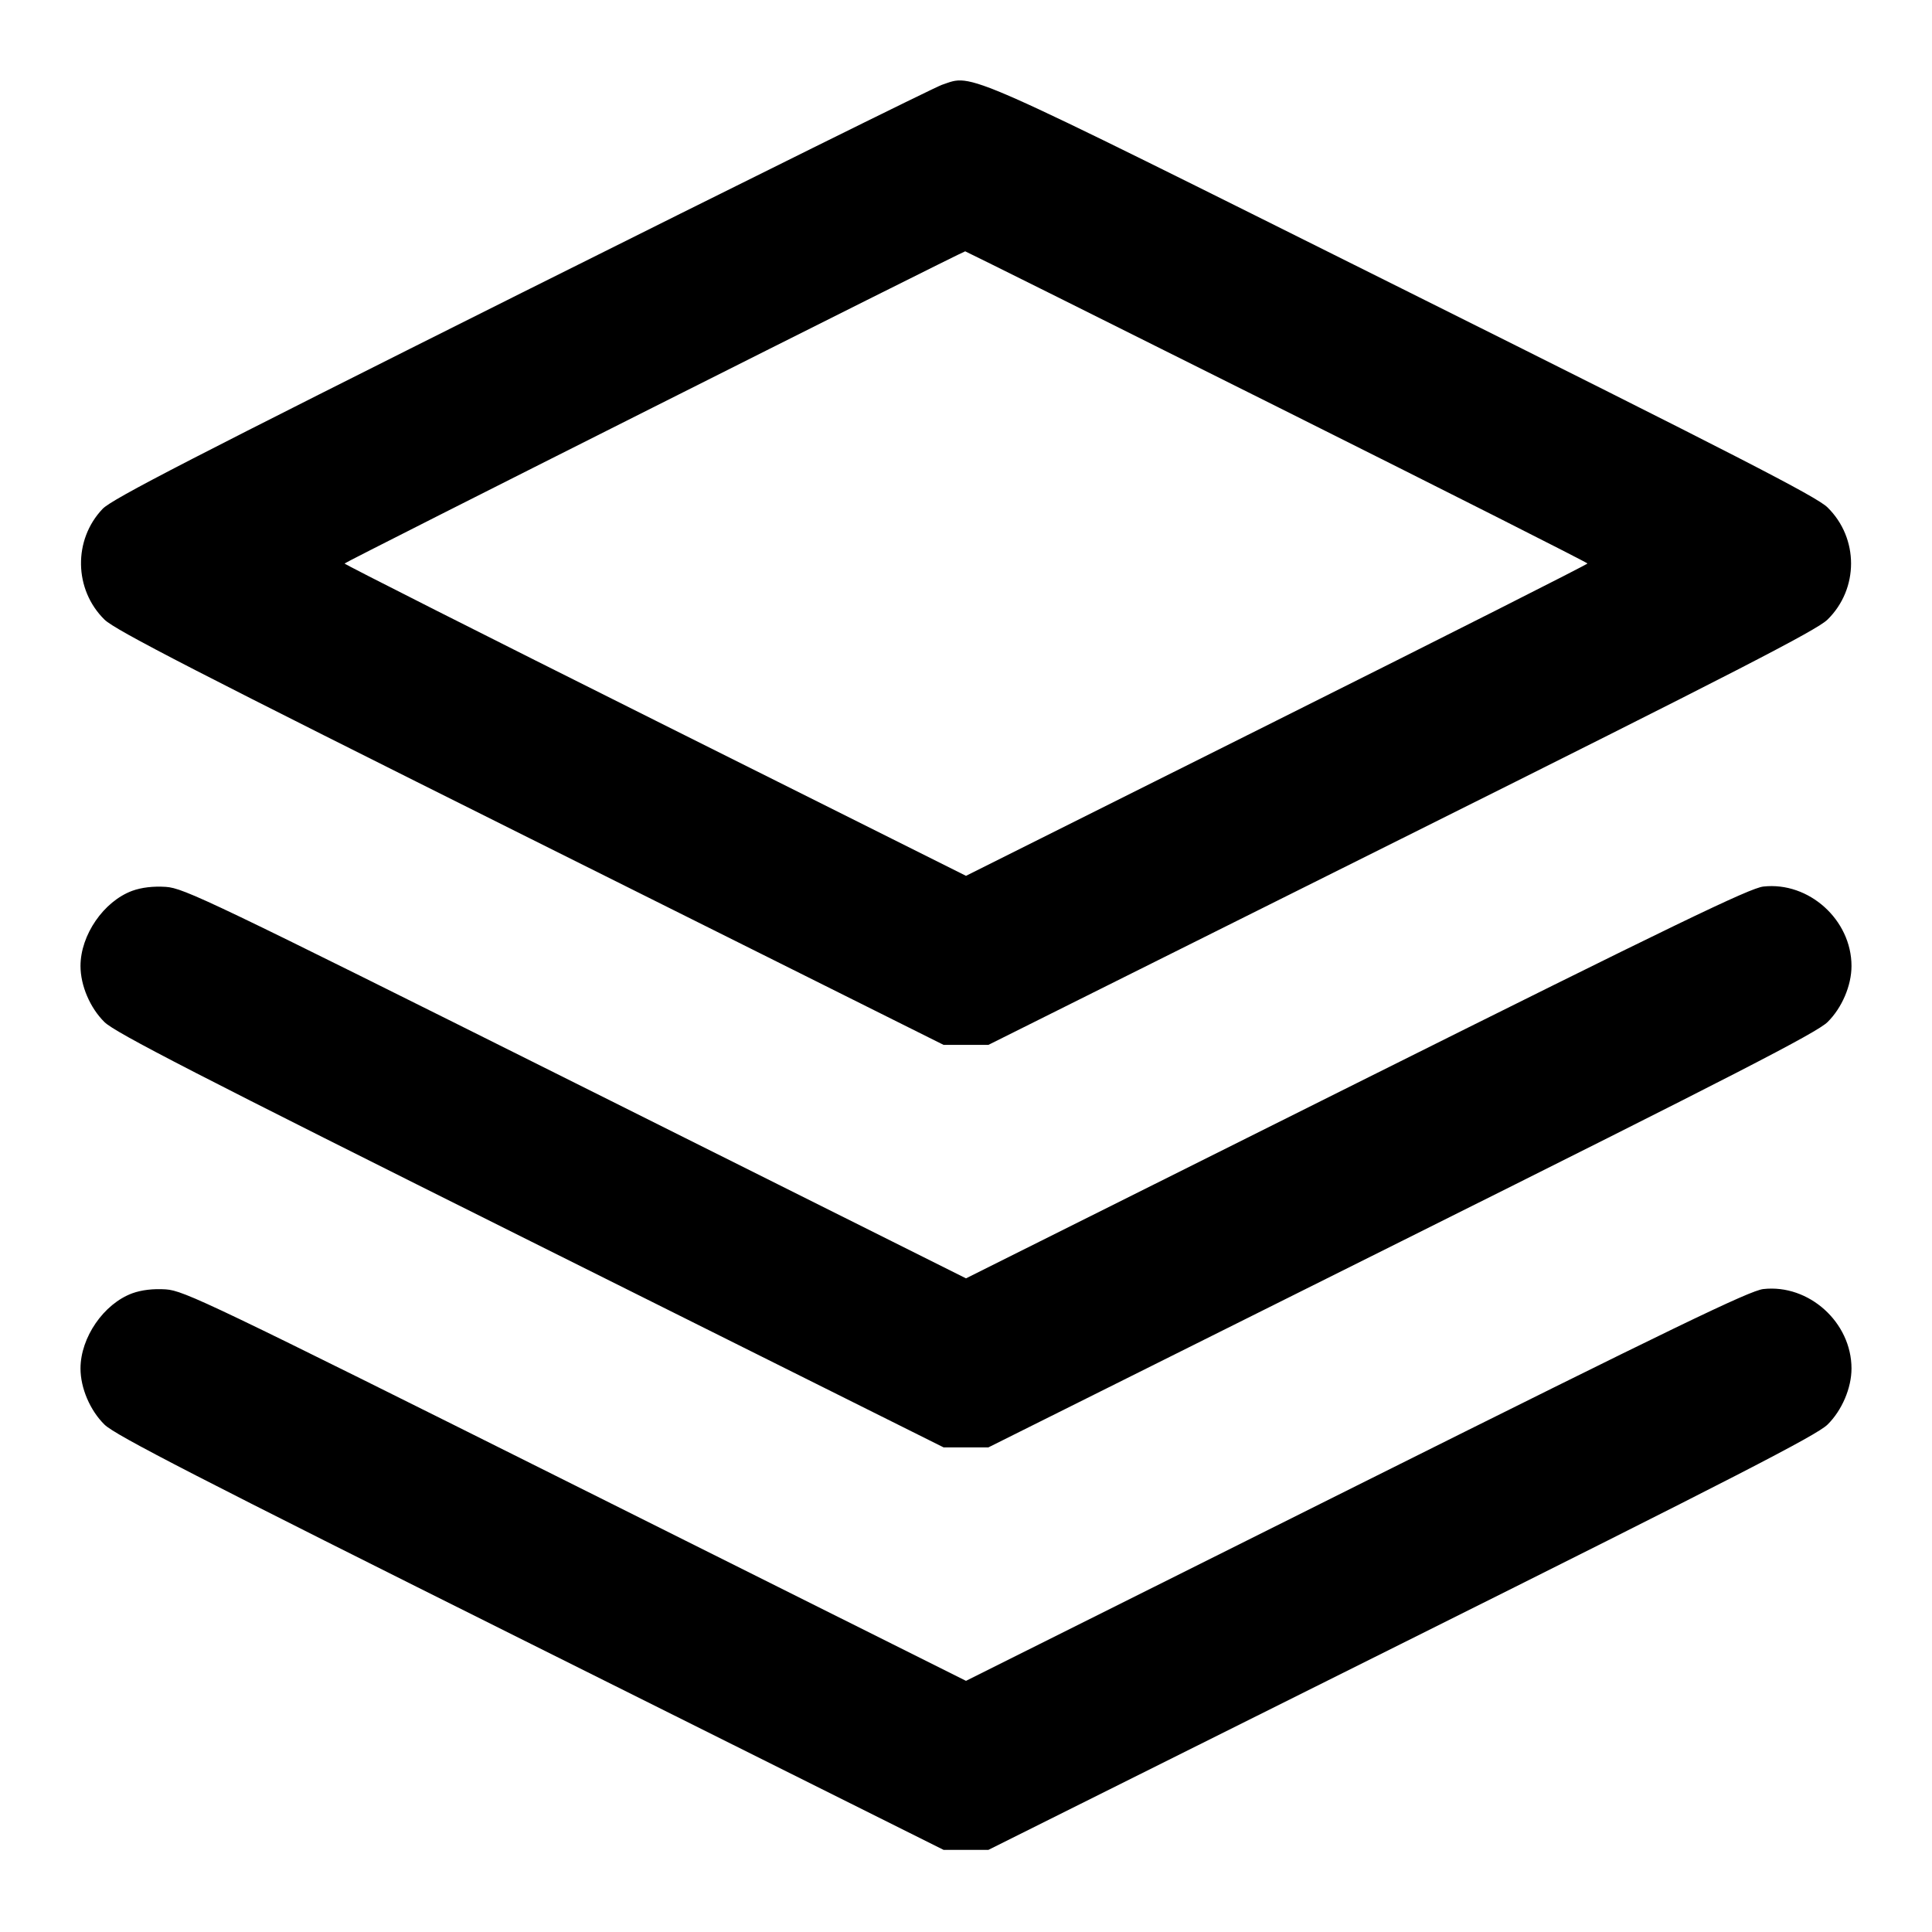 <svg fill="none" stroke="currentColor" stroke-linecap="round" stroke-linejoin="round" stroke-width="2" viewBox="0 0 24 24" xmlns="http://www.w3.org/2000/svg"><path d="M11.700 1.054 C 11.612 1.084,9.263 2.247,6.480 3.638 C 2.387 5.686,1.392 6.198,1.275 6.321 C 0.908 6.705,0.918 7.324,1.298 7.697 C 1.433 7.829,2.427 8.341,6.593 10.420 L 11.722 12.980 12.000 12.980 L 12.278 12.980 17.407 10.420 C 21.573 8.341,22.567 7.829,22.702 7.697 C 23.092 7.314,23.092 6.686,22.702 6.303 C 22.567 6.170,21.577 5.662,17.418 3.587 C 11.851 0.810,12.100 0.920,11.700 1.054 M15.860 5.050 C 17.983 6.111,19.720 6.989,19.720 7.000 C 19.720 7.011,17.983 7.889,15.860 8.950 L 12.000 10.880 8.140 8.950 C 6.017 7.889,4.280 7.011,4.280 7.000 C 4.280 6.985,11.936 3.134,11.990 3.122 C 11.995 3.121,13.737 3.988,15.860 5.050 M1.643 11.066 C 1.288 11.197,1.000 11.615,1.000 12.000 C 1.000 12.243,1.119 12.521,1.298 12.697 C 1.433 12.829,2.427 13.341,6.593 15.420 L 11.722 17.980 12.000 17.980 L 12.278 17.980 17.407 15.420 C 21.573 13.341,22.567 12.829,22.702 12.697 C 22.881 12.521,23.000 12.243,23.000 12.000 C 23.000 11.427,22.471 10.950,21.905 11.013 C 21.738 11.031,20.809 11.480,16.850 13.457 L 12.000 15.880 7.150 13.456 C 2.608 11.187,2.285 11.032,2.060 11.017 C 1.903 11.007,1.759 11.024,1.643 11.066 M1.643 16.066 C 1.288 16.197,1.000 16.615,1.000 17.000 C 1.000 17.243,1.119 17.521,1.298 17.697 C 1.433 17.829,2.427 18.341,6.593 20.420 L 11.722 22.980 12.000 22.980 L 12.278 22.980 17.407 20.420 C 21.573 18.341,22.567 17.829,22.702 17.697 C 22.881 17.521,23.000 17.243,23.000 17.000 C 23.000 16.427,22.471 15.950,21.905 16.013 C 21.738 16.031,20.809 16.480,16.850 18.457 L 12.000 20.880 7.150 18.456 C 2.608 16.187,2.285 16.032,2.060 16.017 C 1.903 16.007,1.759 16.024,1.643 16.066 " stroke="none" fill-rule="evenodd" fill="black"></path></svg>